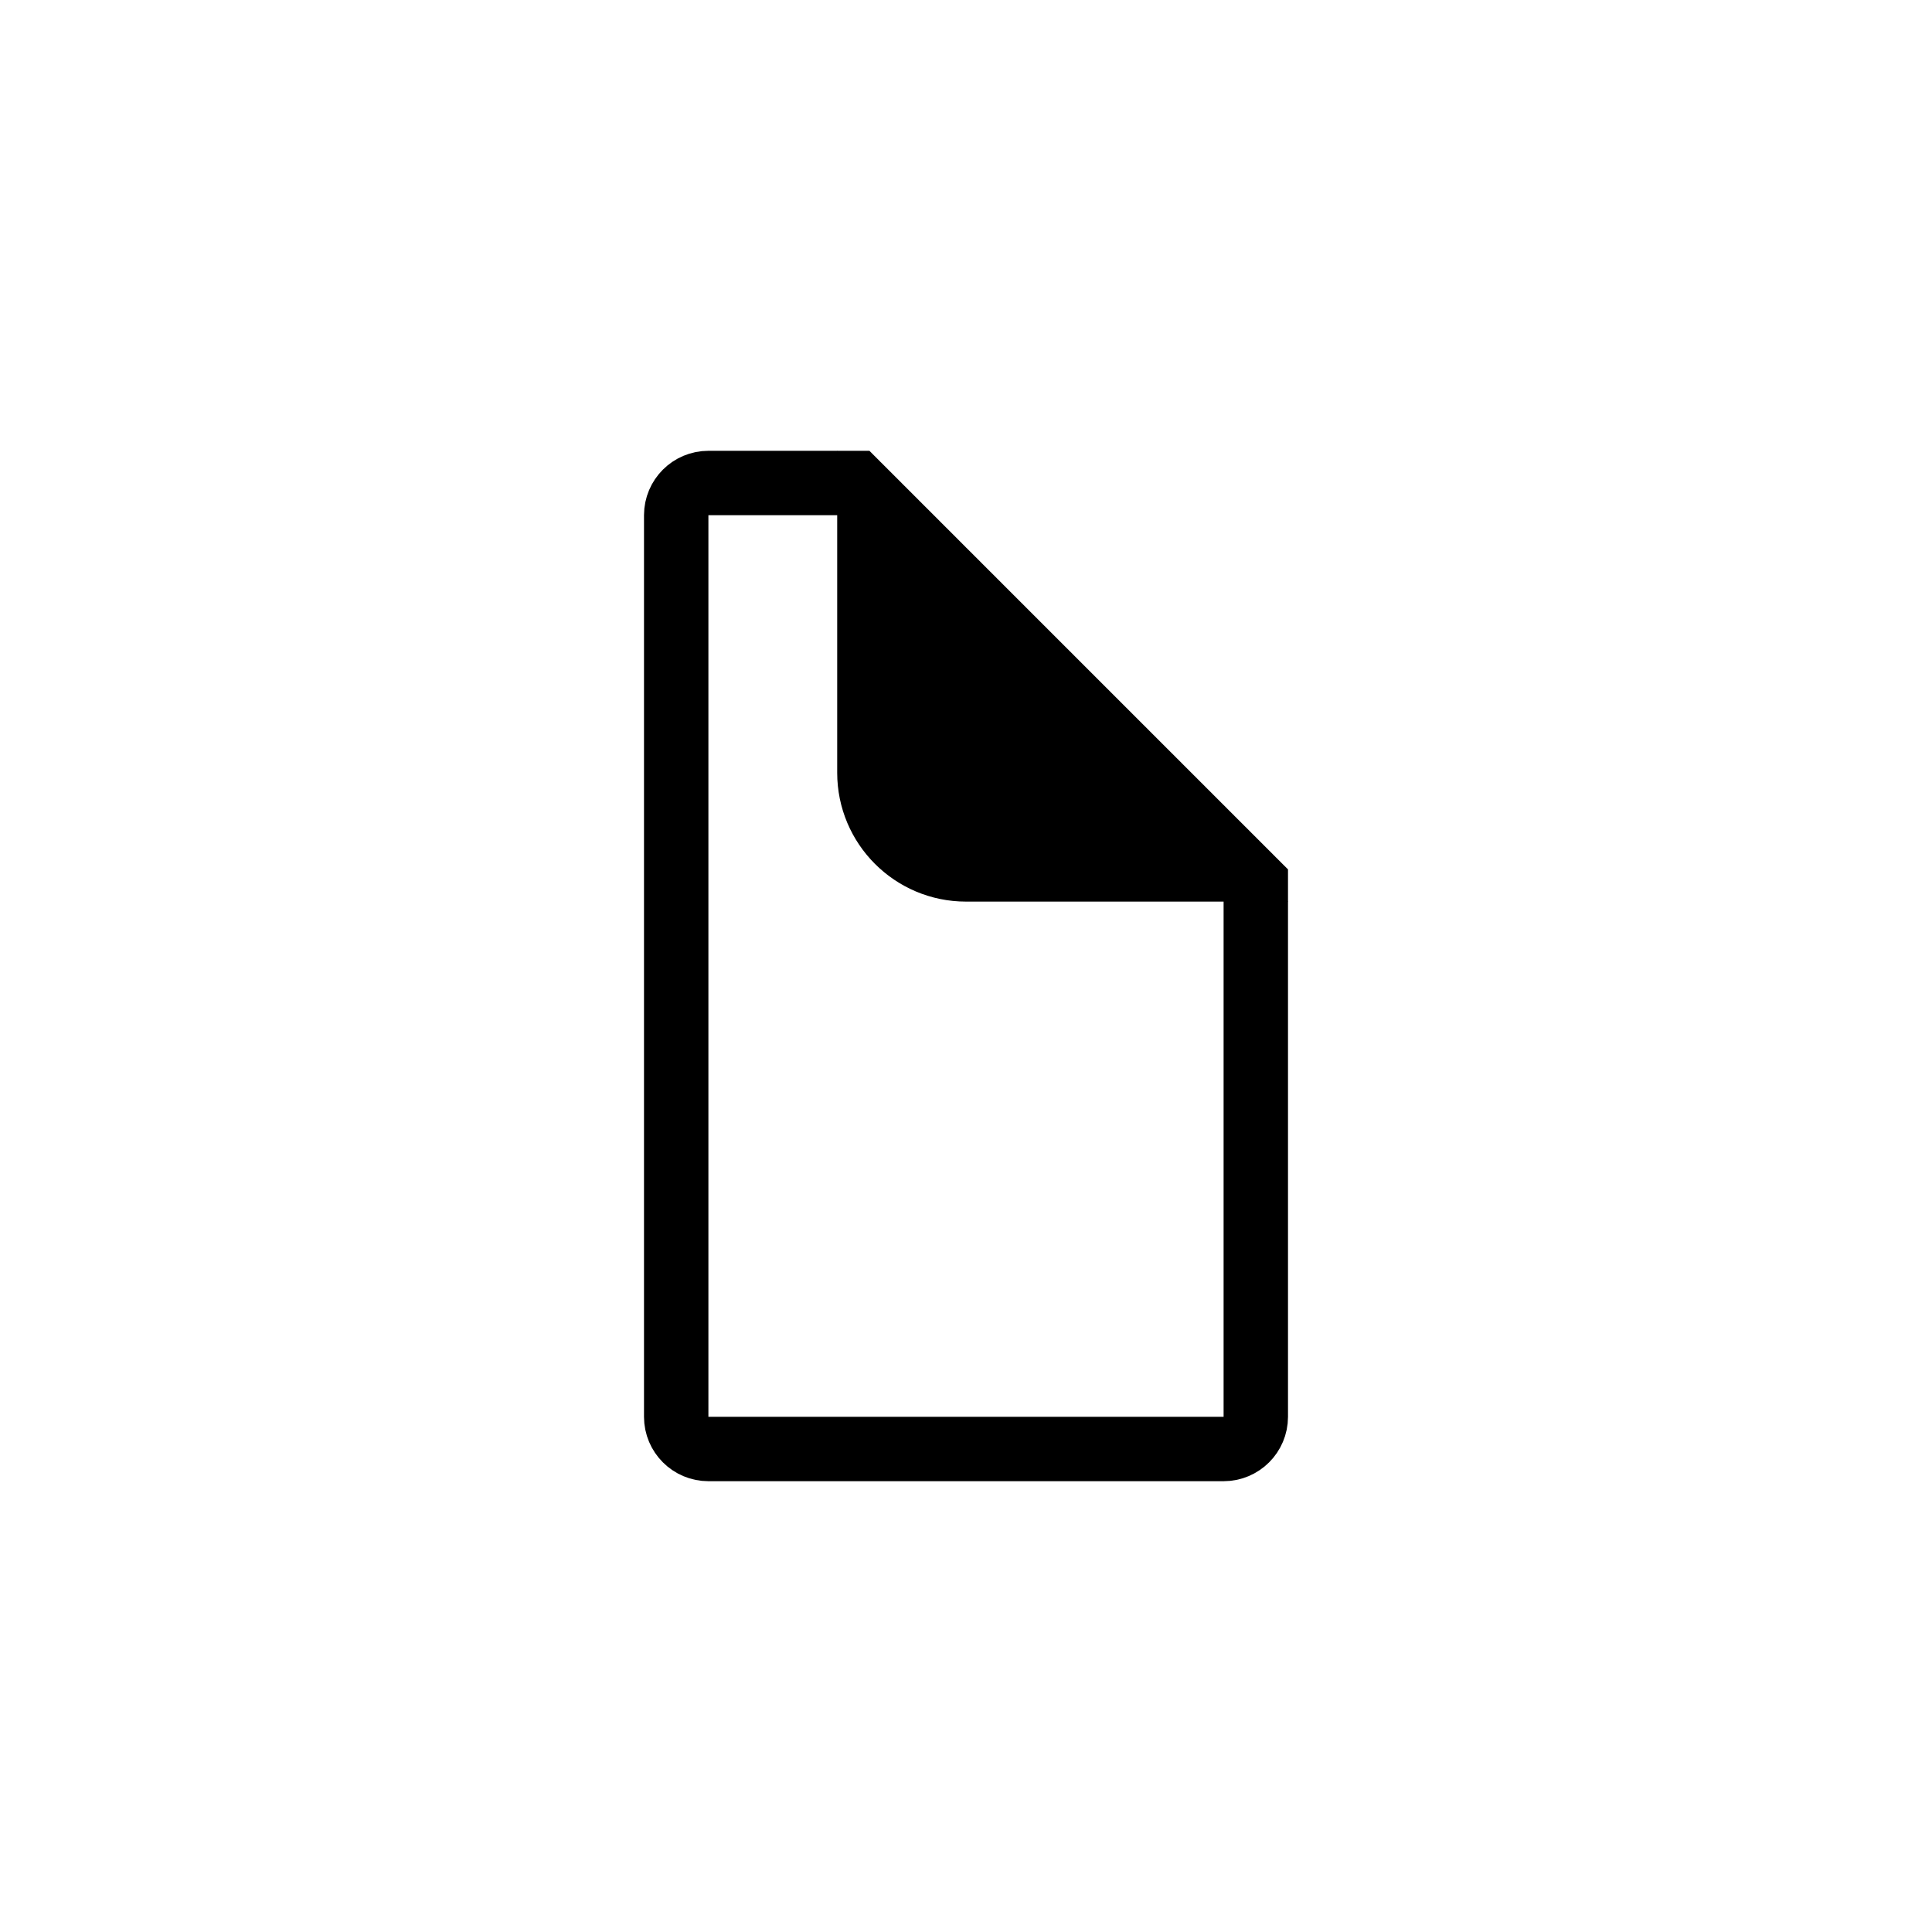 <svg width="30" height="30" viewBox="0 0 30 30" fill="none" xmlns="http://www.w3.org/2000/svg">
<path d="M10.5 8C10.5 7.724 10.724 7.5 11 7.5H13.293L13.302 7.509L13.319 7.527L13.336 7.543L13.353 7.56L13.37 7.577L13.387 7.594L13.404 7.611L13.421 7.628L13.437 7.644L13.454 7.661L13.47 7.677L13.487 7.694L13.503 7.71L13.52 7.727L13.536 7.743L13.552 7.759L13.569 7.776L13.585 7.792L13.601 7.808L13.617 7.824L13.633 7.84L13.649 7.856L13.665 7.872L13.681 7.888L13.697 7.904L13.713 7.92L13.728 7.935L13.744 7.951L13.76 7.967L13.775 7.982L13.791 7.998L13.806 8.013L13.822 8.029L13.837 8.044L13.852 8.059L13.868 8.075L13.883 8.09L13.898 8.105L13.913 8.12L13.928 8.136L13.944 8.151L13.959 8.166L13.973 8.181L13.988 8.195L14.003 8.21L14.018 8.225L14.033 8.24L14.048 8.255L14.062 8.269L14.077 8.284L14.092 8.299L14.106 8.313L14.121 8.328L14.135 8.342L14.15 8.357L14.164 8.371L14.178 8.385L14.193 8.4L14.207 8.414L14.221 8.428L14.235 8.442L14.249 8.457L14.264 8.471L14.278 8.485L14.292 8.499L14.306 8.513L14.32 8.527L14.334 8.541L14.347 8.554L14.361 8.568L14.375 8.582L14.389 8.596L14.402 8.609L14.416 8.623L14.43 8.637L14.443 8.65L14.457 8.664L14.47 8.677L14.484 8.691L14.497 8.704L14.511 8.718L14.524 8.731L14.537 8.744L14.55 8.758L14.564 8.771L14.577 8.784L14.59 8.797L14.603 8.81L14.616 8.823L14.629 8.836L14.642 8.85L14.655 8.863L14.668 8.875L14.681 8.888L14.694 8.901L14.707 8.914L14.72 8.927L14.733 8.94L14.745 8.952L14.758 8.965L14.771 8.978L14.783 8.991L14.796 9.003L14.809 9.016L14.821 9.028L14.834 9.041L14.846 9.053L14.859 9.066L14.871 9.078L14.883 9.091L14.896 9.103L14.908 9.115L14.921 9.128L14.933 9.14L14.945 9.152L14.957 9.164L14.969 9.177L14.982 9.189L14.994 9.201L15.006 9.213L15.018 9.225L15.03 9.237L15.042 9.249L15.054 9.261L15.066 9.273L15.078 9.285L15.09 9.297L15.102 9.309L15.114 9.321L15.125 9.332L15.137 9.344L15.149 9.356L15.161 9.368L15.172 9.379L15.184 9.391L15.196 9.403L15.207 9.414L15.219 9.426L15.23 9.438L15.242 9.449L15.254 9.461L15.265 9.472L15.277 9.484L15.288 9.495L15.3 9.507L15.311 9.518L15.322 9.53L15.334 9.541L15.345 9.552L15.357 9.564L15.368 9.575L15.379 9.586L15.39 9.597L15.402 9.609L15.413 9.62L15.424 9.631L15.435 9.642L15.446 9.654L15.458 9.665L15.469 9.676L15.48 9.687L15.491 9.698L15.502 9.709L15.513 9.72L15.524 9.731L15.535 9.742L15.546 9.753L15.557 9.764L15.568 9.775L15.579 9.786L15.59 9.797L15.601 9.808L15.612 9.819L15.623 9.83L15.633 9.841L15.644 9.851L15.655 9.862L15.666 9.873L15.677 9.884L15.688 9.895L15.698 9.905L15.709 9.916L15.72 9.927L15.73 9.938L15.741 9.948L15.752 9.959L15.762 9.97L15.773 9.98L15.784 9.991L15.794 10.002L15.805 10.012L15.816 10.023L15.826 10.033L15.837 10.044L15.847 10.055L15.858 10.065L15.869 10.076L15.879 10.086L15.89 10.097L15.9 10.107L15.911 10.118L15.921 10.128L15.932 10.139L15.942 10.149L15.953 10.16L15.963 10.17L15.973 10.181L15.984 10.191L15.994 10.201L16.005 10.212L16.015 10.222L16.026 10.233L16.036 10.243L16.046 10.254L16.057 10.264L16.067 10.274L16.078 10.285L16.088 10.295L16.098 10.305L16.108 10.316L16.119 10.326L16.129 10.336L16.14 10.347L16.15 10.357L16.16 10.367L16.171 10.378L16.181 10.388L16.191 10.398L16.201 10.409L16.212 10.419L16.222 10.429L16.232 10.439L16.242 10.45L16.253 10.46L16.263 10.47L16.273 10.48L16.284 10.491L16.294 10.501L16.304 10.511L16.314 10.521L16.325 10.532L16.335 10.542L16.345 10.552L16.355 10.562L16.366 10.573L16.376 10.583L16.386 10.593L16.396 10.604L16.407 10.614L16.417 10.624L16.427 10.634L16.438 10.645L16.448 10.655L16.458 10.665L16.468 10.675L16.479 10.686L16.489 10.696L16.499 10.706L16.509 10.716L16.52 10.727L16.53 10.737L16.54 10.747L16.55 10.758L16.561 10.768L16.571 10.778L16.581 10.788L16.591 10.799L16.602 10.809L16.612 10.819L16.622 10.829L16.633 10.84L16.643 10.85L16.653 10.861L16.664 10.871L16.674 10.881L16.684 10.892L16.695 10.902L16.705 10.912L16.715 10.922L16.726 10.933L16.736 10.943L16.747 10.954L16.757 10.964L16.767 10.974L16.778 10.985L16.788 10.995L16.799 11.006L16.809 11.016L16.819 11.027L16.83 11.037L16.84 11.047L16.851 11.058L16.861 11.068L16.872 11.079L16.882 11.089L16.893 11.1L16.903 11.11L16.914 11.121L16.924 11.131L16.935 11.142L16.945 11.153L16.956 11.163L16.967 11.174L16.977 11.184L16.988 11.195L16.998 11.206L17.009 11.216L17.02 11.227L17.03 11.238L17.041 11.248L17.052 11.259L17.062 11.27L17.073 11.28L17.084 11.291L17.095 11.302L17.105 11.312L17.116 11.323L17.127 11.334L17.138 11.345L17.149 11.356L17.16 11.367L17.17 11.377L17.181 11.388L17.192 11.399L17.203 11.41L17.214 11.421L17.225 11.432L17.236 11.443L17.247 11.454L17.258 11.465L17.269 11.476L17.28 11.487L17.291 11.498L17.302 11.509L17.313 11.52L17.324 11.531L17.335 11.542L17.346 11.554L17.358 11.565L17.369 11.576L17.38 11.587L17.391 11.598L17.402 11.61L17.414 11.621L17.425 11.632L17.436 11.643L17.448 11.655L17.459 11.666L17.471 11.678L17.482 11.689L17.493 11.7L17.505 11.712L17.516 11.723L17.528 11.735L17.539 11.746L17.551 11.758L17.562 11.77L17.574 11.781L17.586 11.793L17.597 11.804L17.609 11.816L17.621 11.828L17.632 11.839L17.644 11.851L17.656 11.863L17.668 11.875L17.679 11.886L17.691 11.898L17.703 11.91L17.715 11.922L17.727 11.934L17.739 11.946L17.751 11.958L17.763 11.97L17.775 11.982L17.787 11.994L17.799 12.006L17.811 12.018L17.823 12.031L17.836 12.043L17.848 12.055L17.86 12.067L17.872 12.079L17.885 12.092L17.897 12.104L17.909 12.117L17.922 12.129L17.934 12.141L17.947 12.154L17.959 12.166L17.972 12.179L17.984 12.191L17.997 12.204L18.009 12.217L18.022 12.229L18.035 12.242L18.047 12.255L18.06 12.267L18.073 12.28L18.086 12.293L18.099 12.306L18.112 12.319L18.125 12.332L18.137 12.345L18.151 12.358L18.163 12.371L18.177 12.384L18.19 12.397L18.203 12.41L18.216 12.423L18.229 12.436L18.242 12.45L18.256 12.463L18.269 12.476L18.282 12.489L18.296 12.503L18.309 12.516L18.323 12.53L18.336 12.543L18.35 12.557L18.363 12.57L18.377 12.584L18.39 12.598L18.404 12.611L18.418 12.625L18.432 12.639L18.446 12.653L18.459 12.666L18.473 12.68L18.487 12.694L18.501 12.708L18.515 12.722L18.529 12.736L18.543 12.751L18.558 12.765L18.572 12.779L18.586 12.793L18.6 12.807L18.614 12.822L18.629 12.836L18.643 12.85L18.658 12.865L18.672 12.879L18.687 12.894L18.701 12.908L18.716 12.923L18.73 12.938L18.745 12.952L18.76 12.967L18.775 12.982L18.79 12.997L18.805 13.012L18.819 13.027L18.834 13.041L18.849 13.056L18.864 13.072L18.88 13.087L18.895 13.102L18.91 13.117L18.925 13.132L18.941 13.148L18.956 13.163L18.971 13.178L18.987 13.194L19.002 13.209L19.018 13.225L19.033 13.24L19.049 13.256L19.065 13.272L19.08 13.287L19.096 13.303L19.112 13.319L19.128 13.335L19.144 13.351L19.16 13.367L19.176 13.383L19.192 13.399L19.208 13.415L19.224 13.431L19.241 13.448L19.257 13.464L19.273 13.48L19.29 13.497L19.306 13.513L19.323 13.53L19.339 13.546L19.356 13.563L19.372 13.579L19.389 13.596L19.406 13.613L19.423 13.63L19.44 13.647L19.456 13.664L19.474 13.681L19.491 13.698L19.5 13.707V22C19.5 22.276 19.276 22.5 19 22.5H11C10.724 22.5 10.5 22.276 10.5 22V8Z" stroke="black"/>
<path d="M13.5 12V8.207L18.793 13.5H15C14.172 13.5 13.5 12.828 13.5 12Z" fill="black" stroke="black"/>
</svg>
